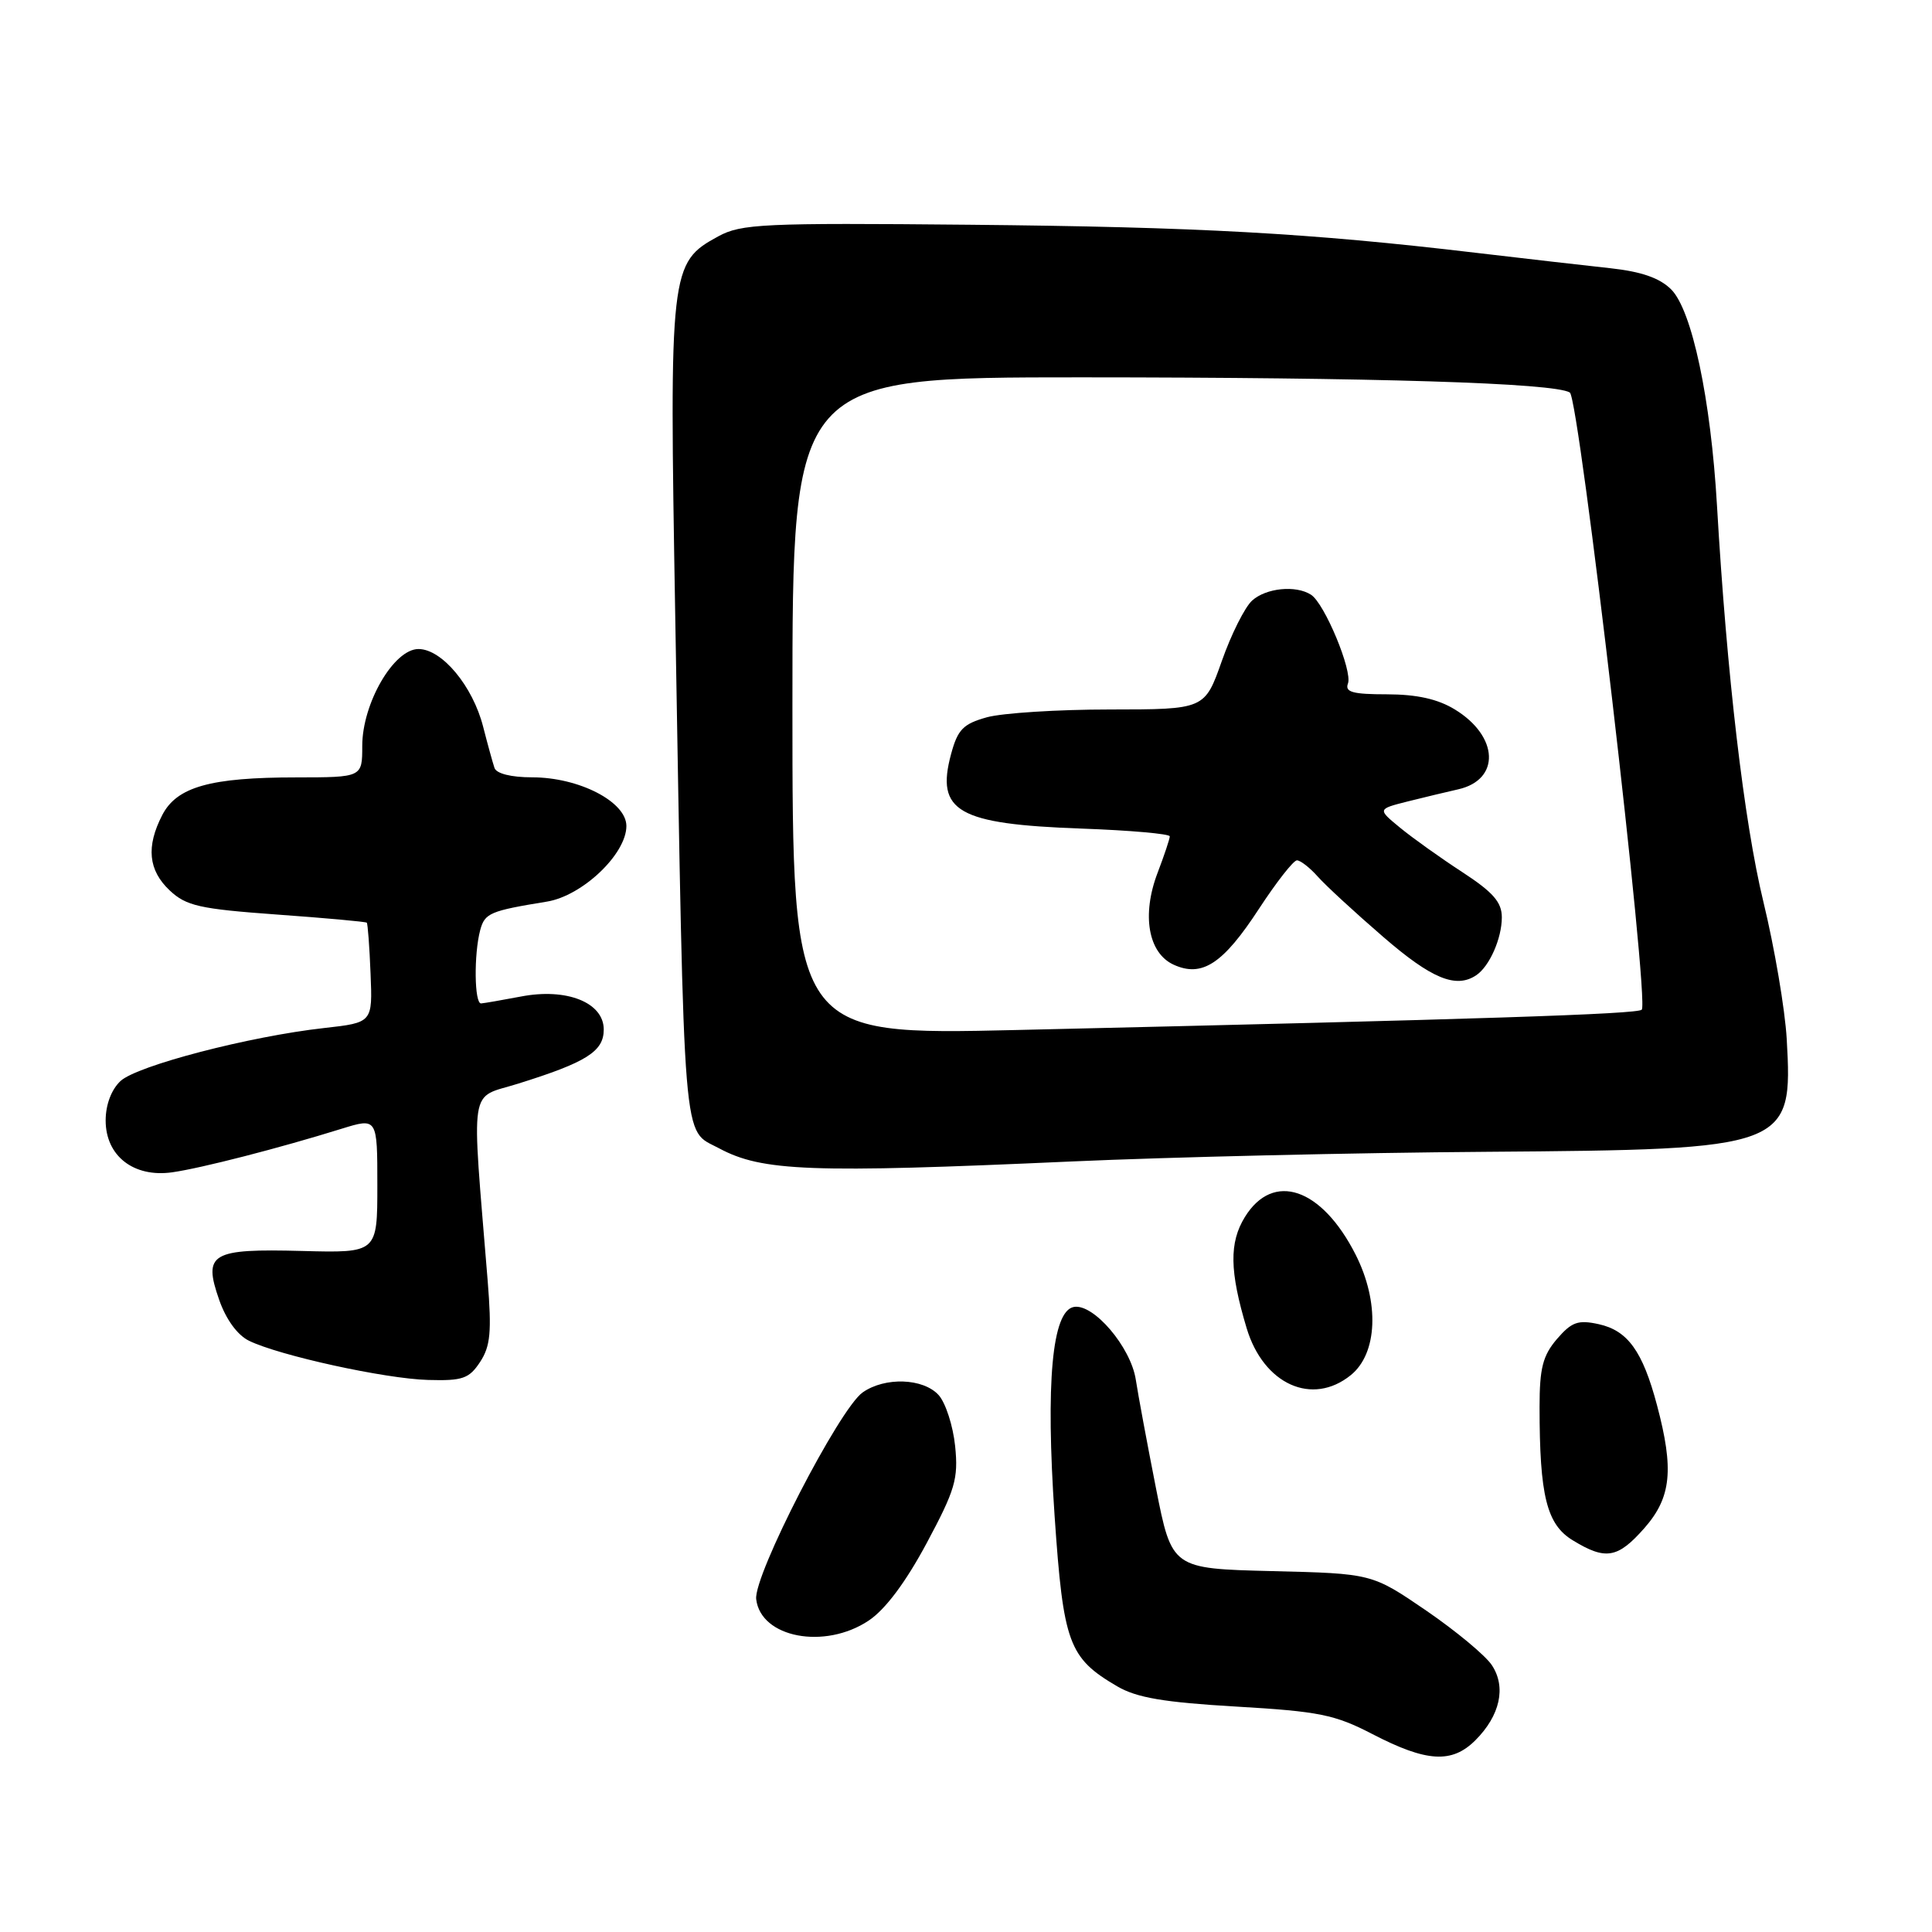 <?xml version="1.0" encoding="UTF-8" standalone="no"?>
<!DOCTYPE svg PUBLIC "-//W3C//DTD SVG 1.1//EN" "http://www.w3.org/Graphics/SVG/1.1/DTD/svg11.dtd" >
<svg xmlns="http://www.w3.org/2000/svg" xmlns:xlink="http://www.w3.org/1999/xlink" version="1.1" viewBox="0 0 256 256">
 <g >
 <path fill="currentColor"
d=" M 195.50 230.59 C 198.77 227.32 199.60 223.56 197.69 220.66 C 196.86 219.38 192.93 216.12 188.98 213.41 C 181.79 208.50 181.79 208.50 168.54 208.18 C 155.28 207.85 155.28 207.85 153.17 197.18 C 152.01 191.30 150.81 184.84 150.50 182.82 C 149.84 178.49 144.88 172.68 142.28 173.18 C 139.40 173.73 138.54 183.18 139.74 200.87 C 140.90 217.78 141.60 219.68 148.04 223.45 C 150.62 224.96 154.23 225.57 163.80 226.13 C 174.78 226.77 176.87 227.19 181.86 229.78 C 189.04 233.50 192.39 233.70 195.50 230.59 Z  M 115.10 214.74 C 117.31 213.27 120.00 209.67 122.78 204.49 C 126.57 197.41 127.00 195.95 126.56 191.61 C 126.28 188.92 125.30 185.89 124.38 184.86 C 122.34 182.61 117.27 182.43 114.31 184.50 C 111.21 186.67 99.83 208.77 100.20 211.90 C 100.80 217.01 109.28 218.62 115.10 214.74 Z  M 217.90 202.47 C 221.46 198.41 221.83 194.72 219.56 186.19 C 217.66 179.04 215.69 176.31 211.84 175.46 C 209.10 174.86 208.26 175.16 206.30 177.43 C 204.43 179.62 204.00 181.28 204.00 186.42 C 204.00 198.20 204.94 202.00 208.40 204.10 C 212.77 206.77 214.36 206.49 217.90 202.47 Z  M 178.99 182.21 C 182.54 179.34 182.81 172.54 179.63 166.25 C 175.13 157.38 168.71 155.19 164.96 161.25 C 162.86 164.65 162.92 168.45 165.19 176.00 C 167.43 183.44 173.88 186.35 178.99 182.21 Z  M 63.62 180.46 C 64.99 178.37 65.16 176.47 64.62 169.71 C 62.46 143.09 62.07 145.66 68.62 143.60 C 77.72 140.76 80.00 139.32 80.00 136.42 C 80.00 132.83 75.07 130.87 69.00 132.05 C 66.52 132.52 64.16 132.93 63.75 132.96 C 62.85 133.01 62.78 126.44 63.63 123.24 C 64.24 120.99 64.92 120.70 72.46 119.47 C 77.17 118.71 83.00 113.16 83.00 109.45 C 83.00 106.24 76.73 103.00 70.51 103.00 C 67.74 103.00 65.77 102.51 65.52 101.75 C 65.29 101.06 64.61 98.61 64.02 96.30 C 62.65 90.91 58.56 86.00 55.45 86.00 C 52.18 86.00 48.00 93.20 48.00 98.84 C 48.00 103.00 48.00 103.00 39.25 103.01 C 27.87 103.01 23.43 104.26 21.50 108.00 C 19.34 112.18 19.65 115.32 22.49 117.99 C 24.67 120.04 26.45 120.44 36.67 121.18 C 43.10 121.64 48.46 122.13 48.60 122.26 C 48.73 122.40 48.96 125.43 49.10 129.00 C 49.37 135.50 49.37 135.50 42.94 136.22 C 33.06 137.32 18.17 141.20 15.97 143.24 C 14.76 144.37 14.00 146.38 14.00 148.47 C 14.00 153.16 17.70 156.05 22.80 155.34 C 26.64 154.80 37.02 152.13 45.25 149.57 C 50.00 148.10 50.00 148.10 50.00 157.06 C 50.00 166.02 50.00 166.02 40.06 165.76 C 27.95 165.44 26.89 166.07 29.04 172.23 C 29.94 174.82 31.46 176.91 33.00 177.66 C 37.01 179.62 51.04 182.70 56.73 182.85 C 61.30 182.98 62.16 182.68 63.62 180.46 Z  M 142.00 153.90 C 154.93 153.32 179.68 152.74 197.00 152.62 C 237.06 152.32 237.57 152.13 236.75 137.67 C 236.52 133.73 235.13 125.55 233.66 119.50 C 231.10 108.96 228.81 89.41 227.51 67.00 C 226.69 52.87 224.20 41.11 221.44 38.35 C 219.92 36.83 217.49 35.99 213.38 35.54 C 210.15 35.19 202.10 34.27 195.50 33.49 C 173.49 30.88 158.74 30.07 128.50 29.78 C 101.08 29.52 98.21 29.66 95.17 31.32 C 88.77 34.81 88.68 35.63 89.47 81.50 C 90.72 153.66 90.38 149.52 95.27 152.15 C 100.98 155.22 107.39 155.46 142.00 153.90 Z  M 105.00 93.58 C 105.00 50.00 105.00 50.00 143.25 50.00 C 182.23 50.01 205.96 50.74 208.01 52.01 C 209.26 52.78 218.58 132.75 217.54 133.79 C 216.95 134.38 196.28 135.06 134.75 136.48 C 105.00 137.17 105.00 137.17 105.00 93.58 Z  M 195.60 129.23 C 197.36 128.06 199.00 124.35 199.00 121.55 C 199.00 119.54 197.84 118.22 193.75 115.55 C 190.86 113.67 187.15 111.02 185.51 109.67 C 182.52 107.21 182.52 107.21 186.51 106.20 C 188.70 105.65 191.72 104.93 193.22 104.59 C 198.84 103.32 198.60 97.56 192.78 94.01 C 190.51 92.62 187.74 92.01 183.78 92.00 C 179.24 92.00 178.18 91.71 178.61 90.57 C 179.24 88.92 175.51 79.94 173.71 78.80 C 171.69 77.51 167.76 77.91 165.91 79.58 C 164.95 80.45 163.14 84.05 161.90 87.58 C 159.63 94.00 159.63 94.00 147.07 94.01 C 140.15 94.01 132.83 94.48 130.78 95.04 C 127.62 95.92 126.90 96.66 126.02 99.93 C 123.97 107.52 126.91 109.20 143.25 109.79 C 149.71 110.02 155.00 110.49 155.00 110.82 C 155.00 111.16 154.27 113.34 153.38 115.67 C 151.26 121.24 152.14 126.29 155.52 127.83 C 159.28 129.54 162.06 127.72 166.82 120.42 C 169.13 116.89 171.39 114.00 171.85 114.00 C 172.31 114.00 173.55 114.96 174.60 116.14 C 175.64 117.32 179.55 120.92 183.28 124.14 C 189.69 129.69 192.92 131.02 195.60 129.23 Z "/>
</g>
</svg>